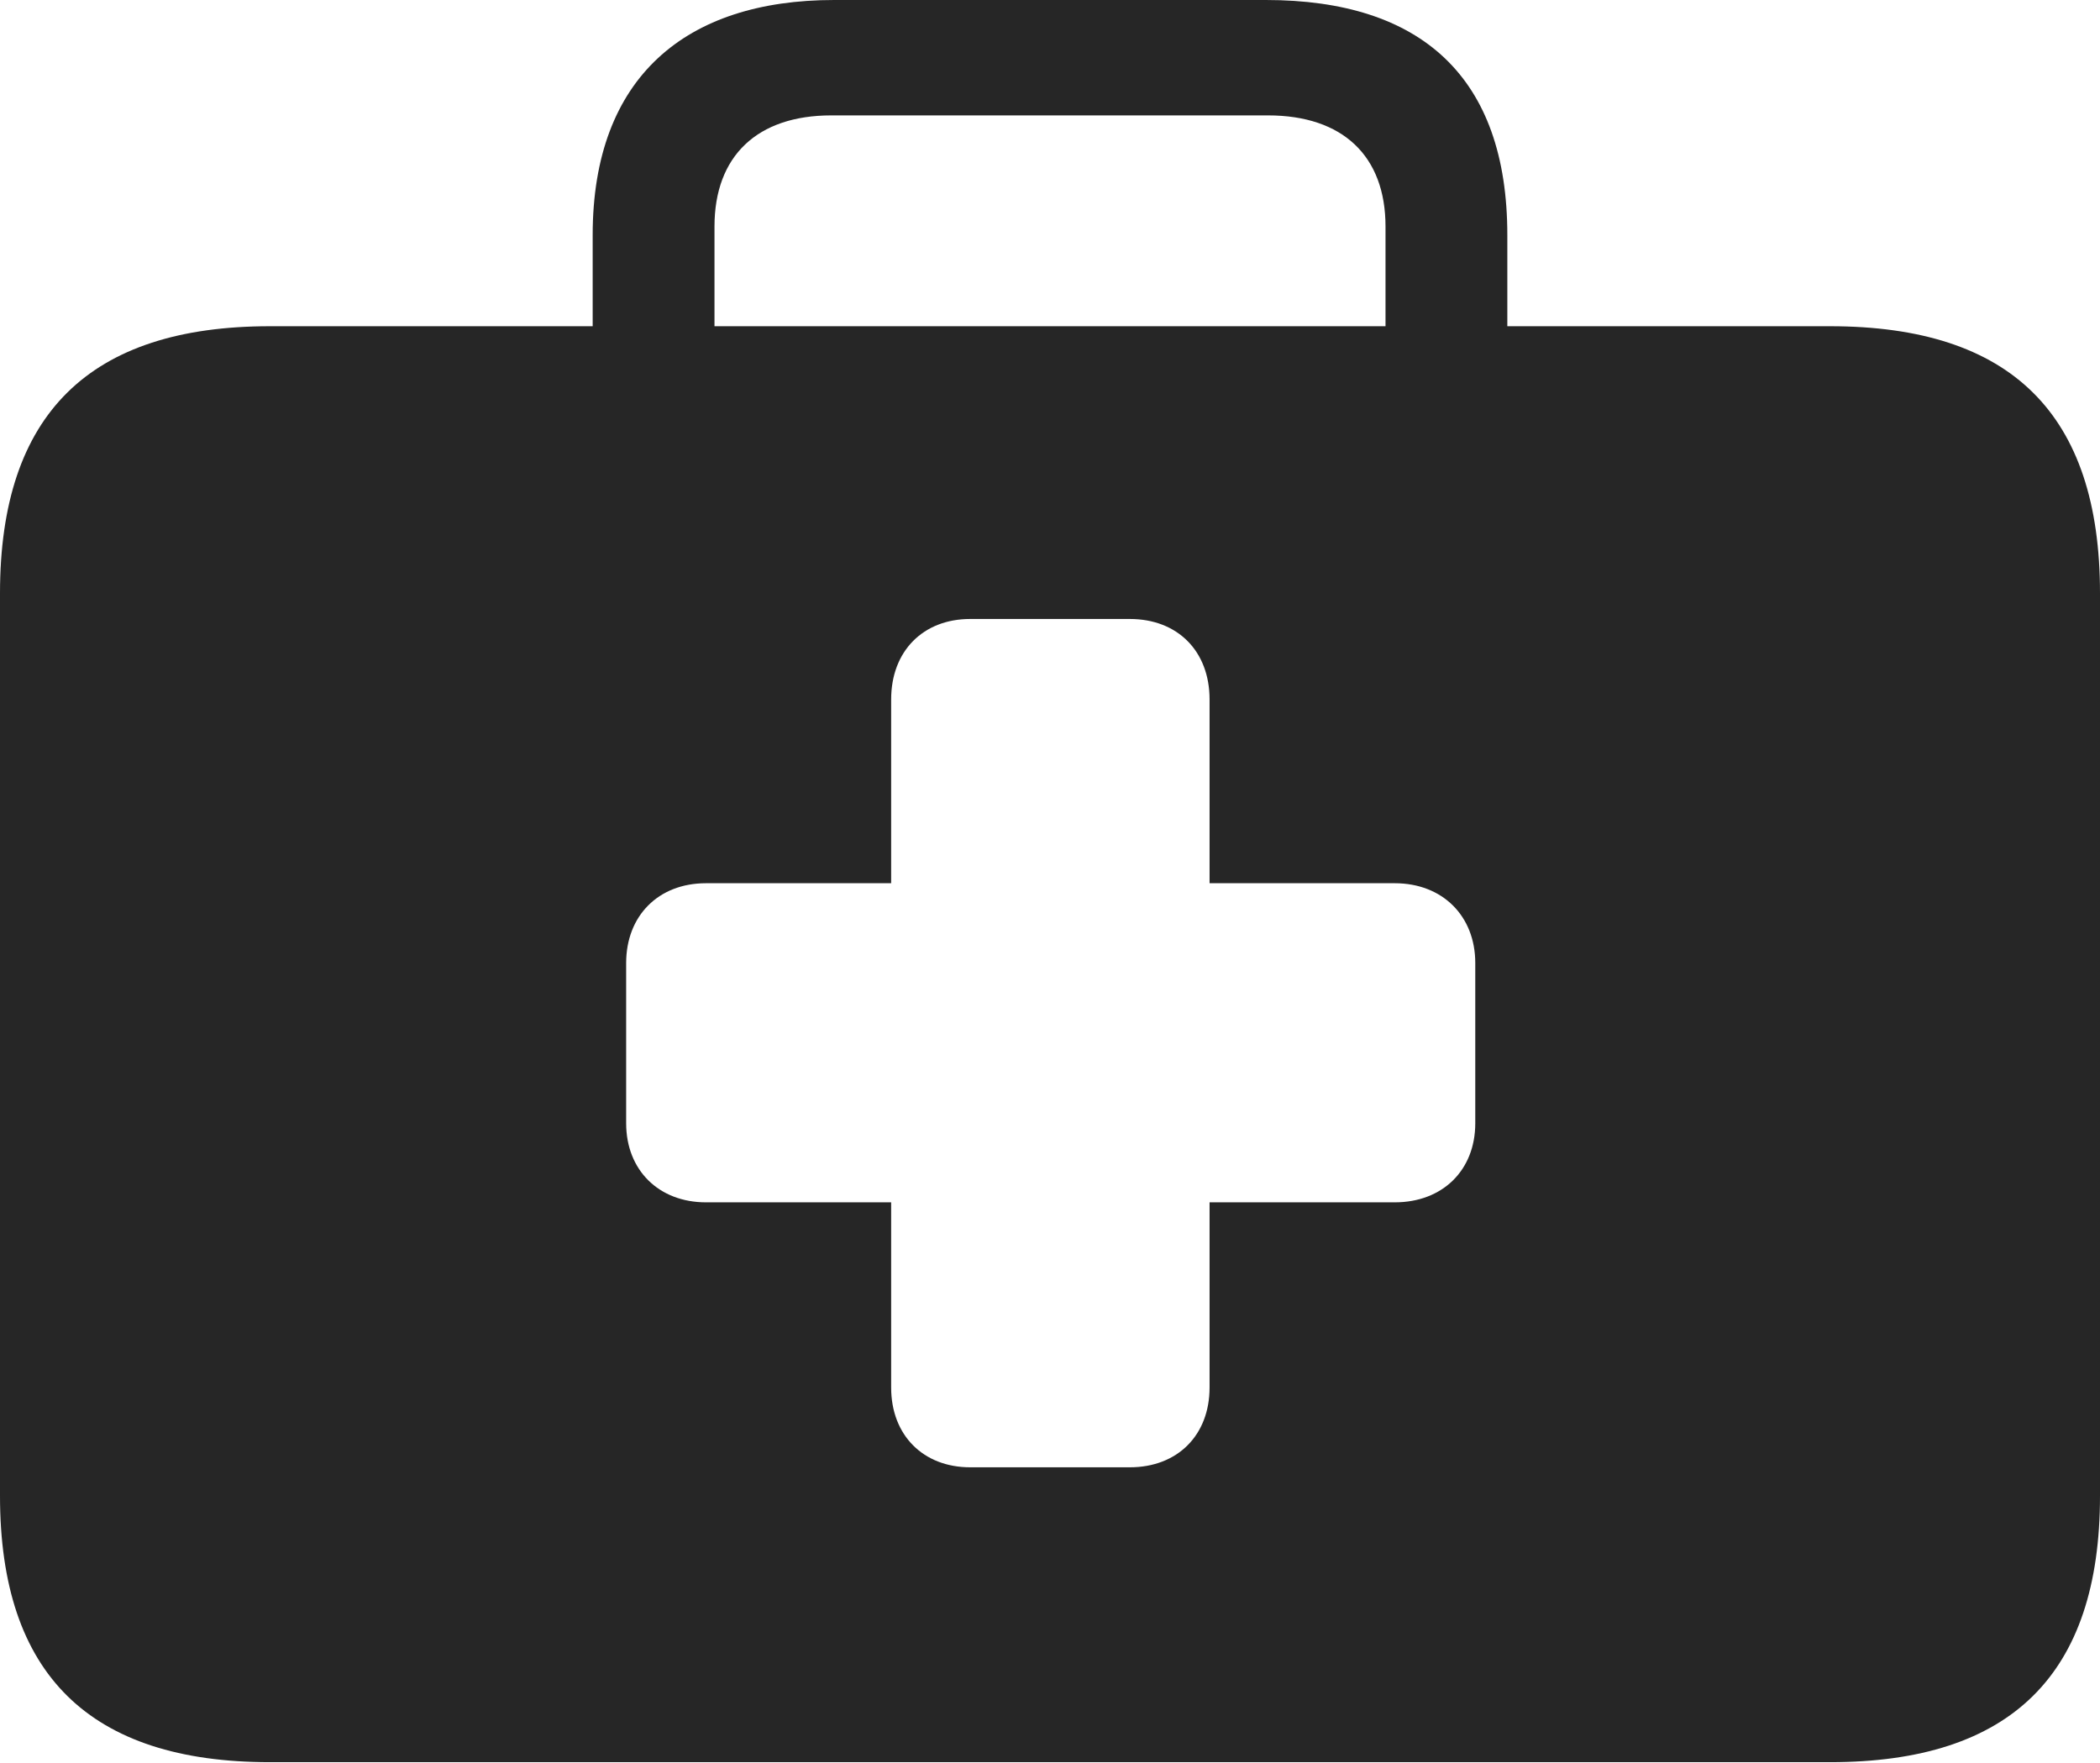 <?xml version="1.0" encoding="UTF-8"?>
<!--Generator: Apple Native CoreSVG 326-->
<!DOCTYPE svg
PUBLIC "-//W3C//DTD SVG 1.1//EN"
       "http://www.w3.org/Graphics/SVG/1.1/DTD/svg11.dtd">
<svg version="1.1" xmlns="http://www.w3.org/2000/svg" xmlns:xlink="http://www.w3.org/1999/xlink" viewBox="0 0 737 618.75">
 <g>
  <rect height="618.75" opacity="0" width="737" x="0" y="0"/>
  <path d="M529 82.5L529 114.5L642.25 114.5C705.75 114.5 737 145.25 737 208.25L737 525C737 587.75 705.75 618.5 642.25 618.5L94.75 618.5C31.5 618.5 0 587.75 0 525L0 208.25C0 145.25 31.5 114.5 94.75 114.5L208 114.5L208 82.5C208 27 240.75 0 292.75 0L444.25 0C498.75 0 529 27 529 82.5ZM340.5 217.25C324 217.25 312.75 228.5 312.75 245.5L312.75 310L247.75 310C231 310 219.75 321.5 219.75 338L219.75 394.25C219.75 410.75 231.25 422 247.75 422L312.75 422L312.75 487C312.75 503.75 324 515 340.5 515L396.5 515C413.25 515 424.5 503.75 424.5 487L424.5 422L489.5 422C506.25 422 517.75 410.75 517.75 394.25L517.75 338C517.75 321.5 506.25 310 489.5 310L424.5 310L424.5 245.5C424.5 228.5 413.25 217.25 396.5 217.25ZM291.75 40.5C265.75 40.5 250.75 54.75 250.75 79.5L250.75 114.5L486.25 114.5L486.25 79.5C486.25 54.75 471.25 40.5 445 40.5Z" fill="black" fill-opacity="0.85"/>
 </g>
</svg>
